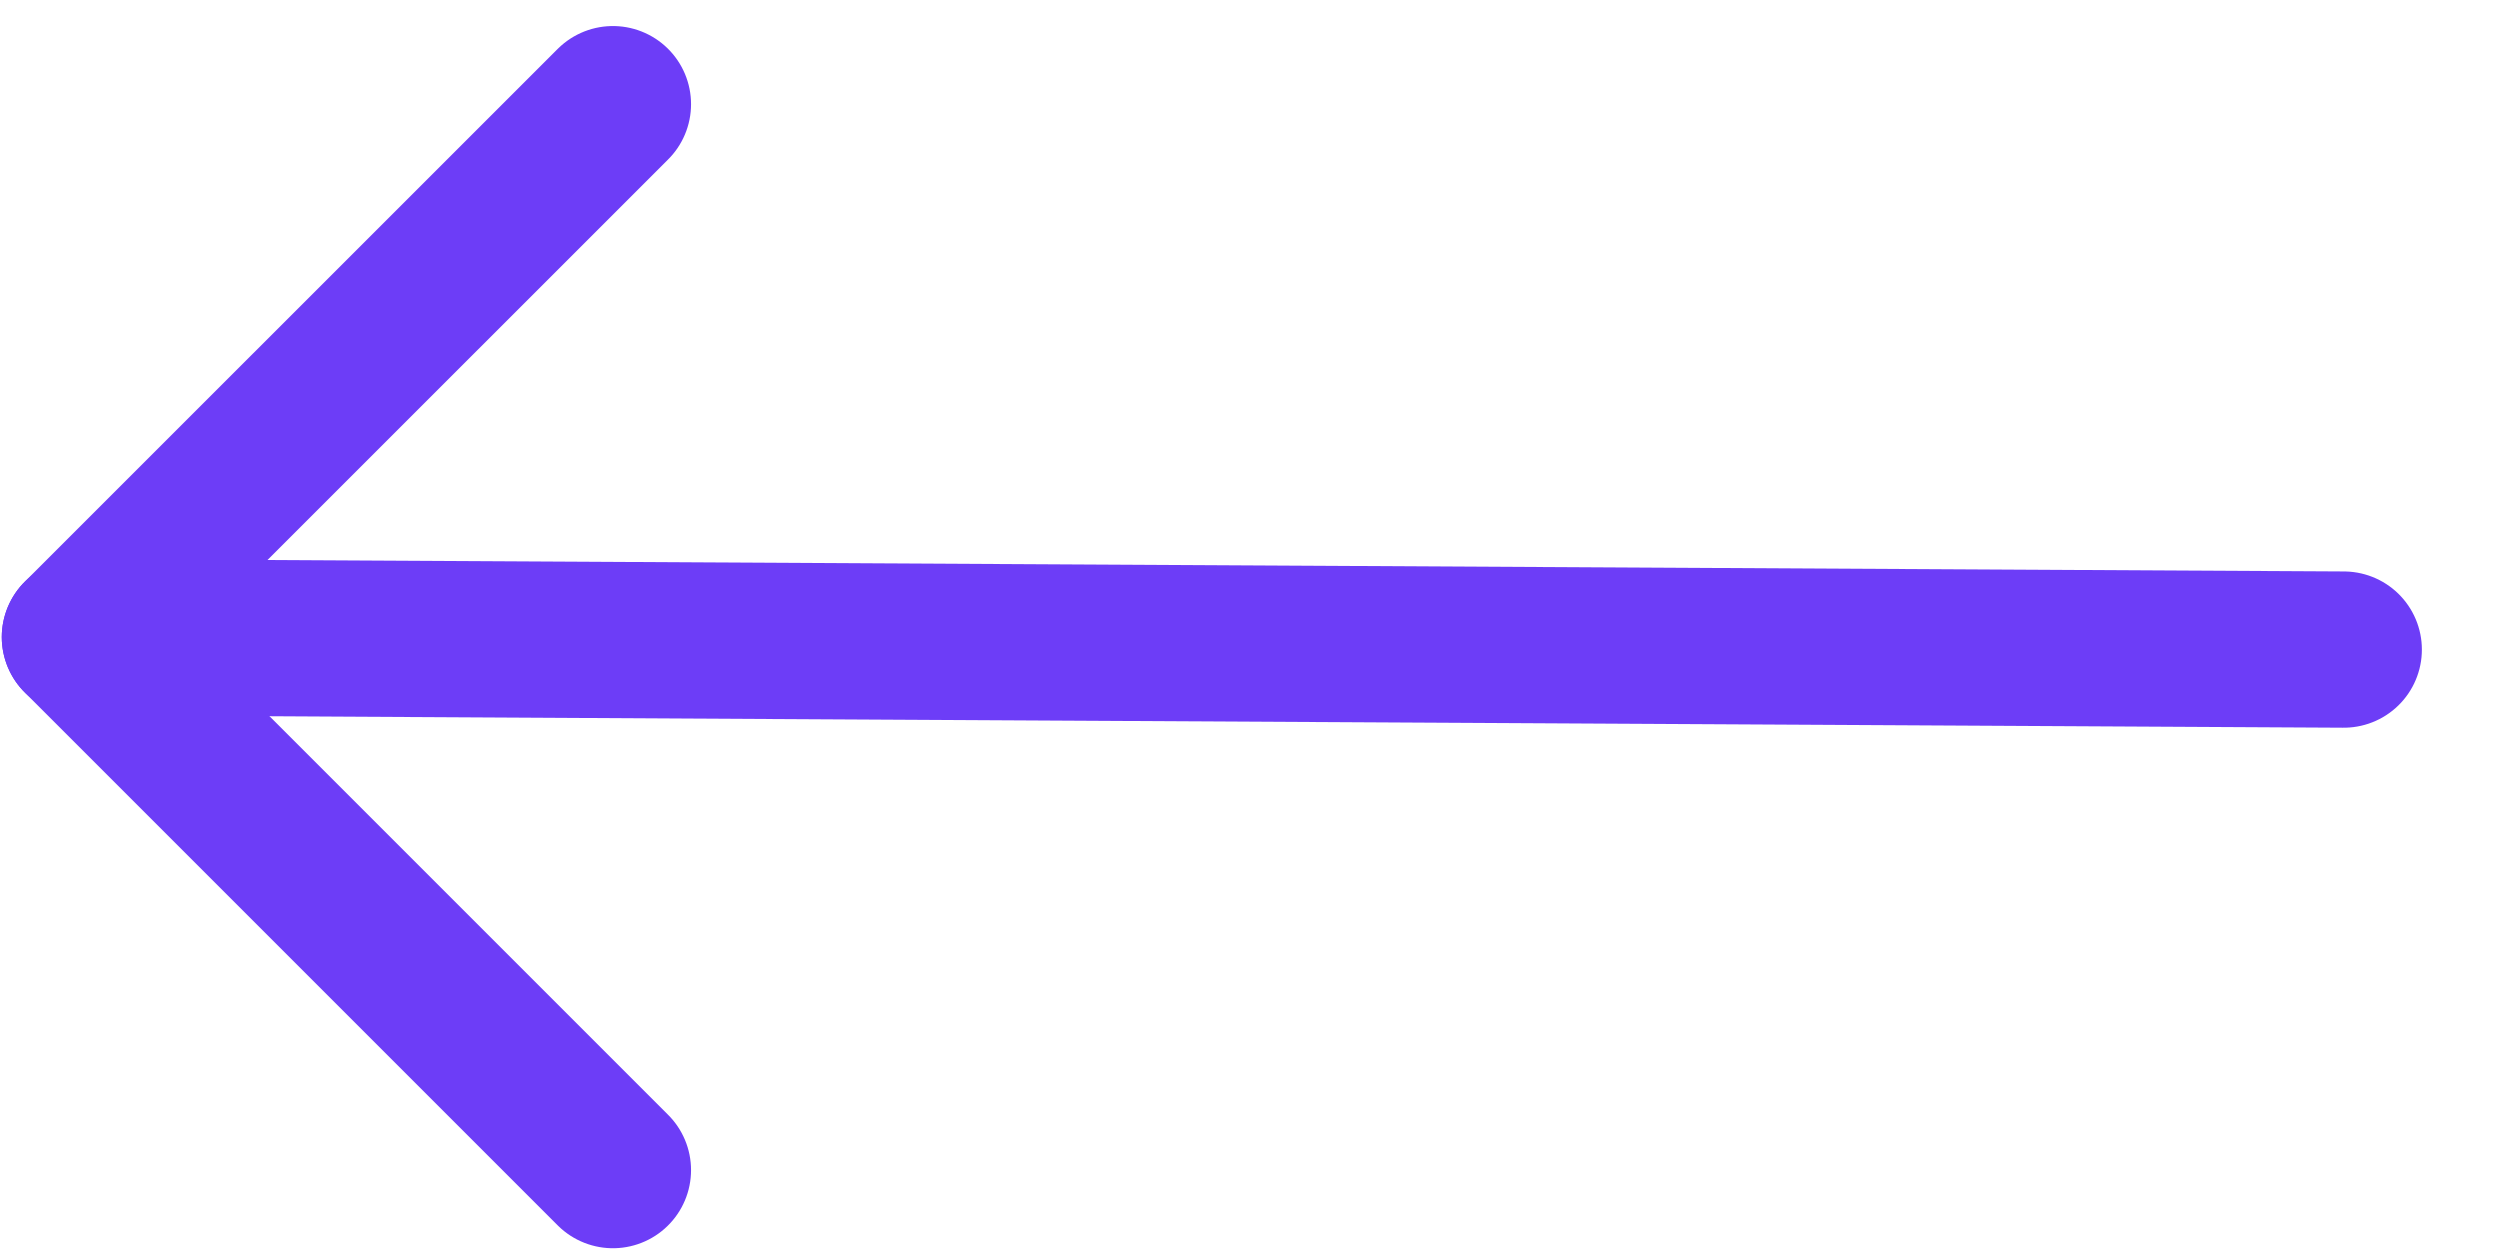 <svg width="24" height="12" viewBox="0 0 24 12" fill="none" xmlns="http://www.w3.org/2000/svg">
<path d="M22.5 6.236L0.767 6.116" stroke="#6D3DF7" stroke-width="1.5" stroke-linecap="round" stroke-linejoin="round"/>
<path d="M5.884 1L0.767 6.116L5.884 11.233" stroke="#6D3DF7" stroke-width="1.5" stroke-linecap="round" stroke-linejoin="round"/>
</svg>
